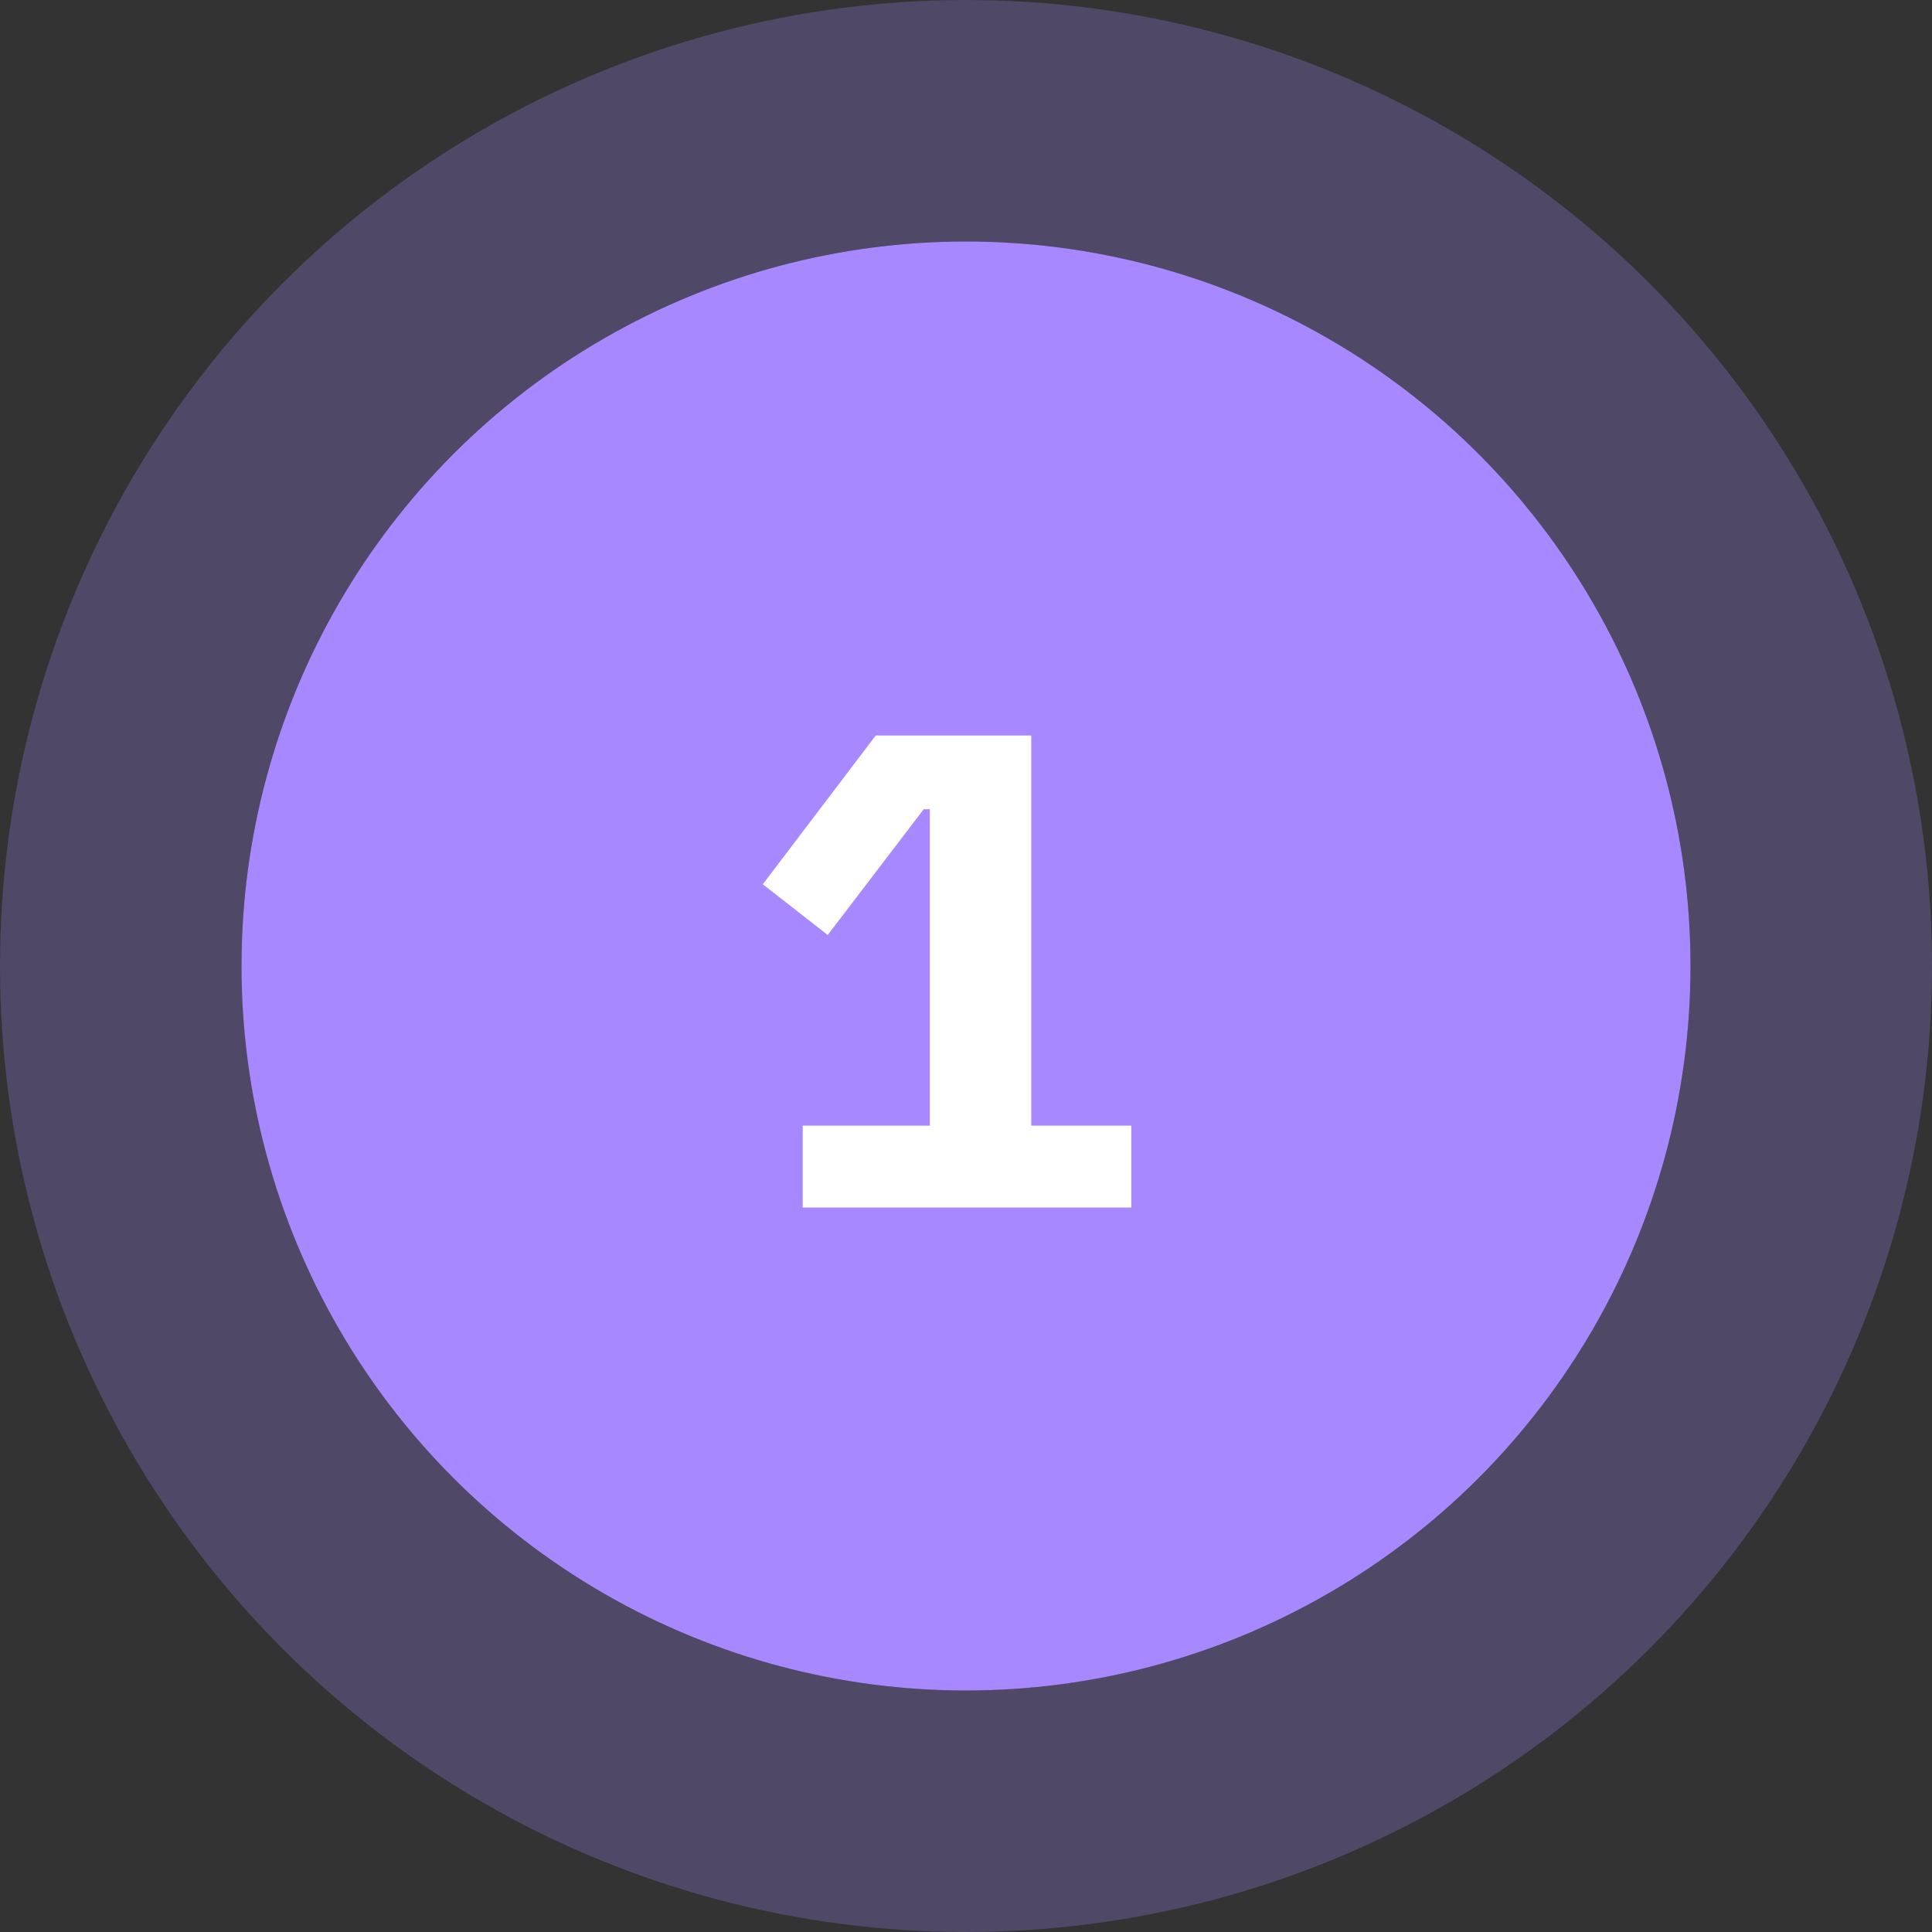<svg width="40" height="40" viewBox="0 0 40 40" fill="none" xmlns="http://www.w3.org/2000/svg">
<rect x="0" y="0" width="40" height="40" fill="#333333" stroke="none"/>
<circle cx="20" cy="20" r="15" fill="#A788FF"/>
<circle cx="20" cy="20" r="17.5" stroke="#A788FF" stroke-opacity="0.25" stroke-width="5"/>
<path d="M16.619 25V23.306H19.251V16.754H19.125L17.137 19.358L15.793 18.308L18.131 15.228H21.351V23.306H23.423V25H16.619Z" fill="white"/>
</svg>
